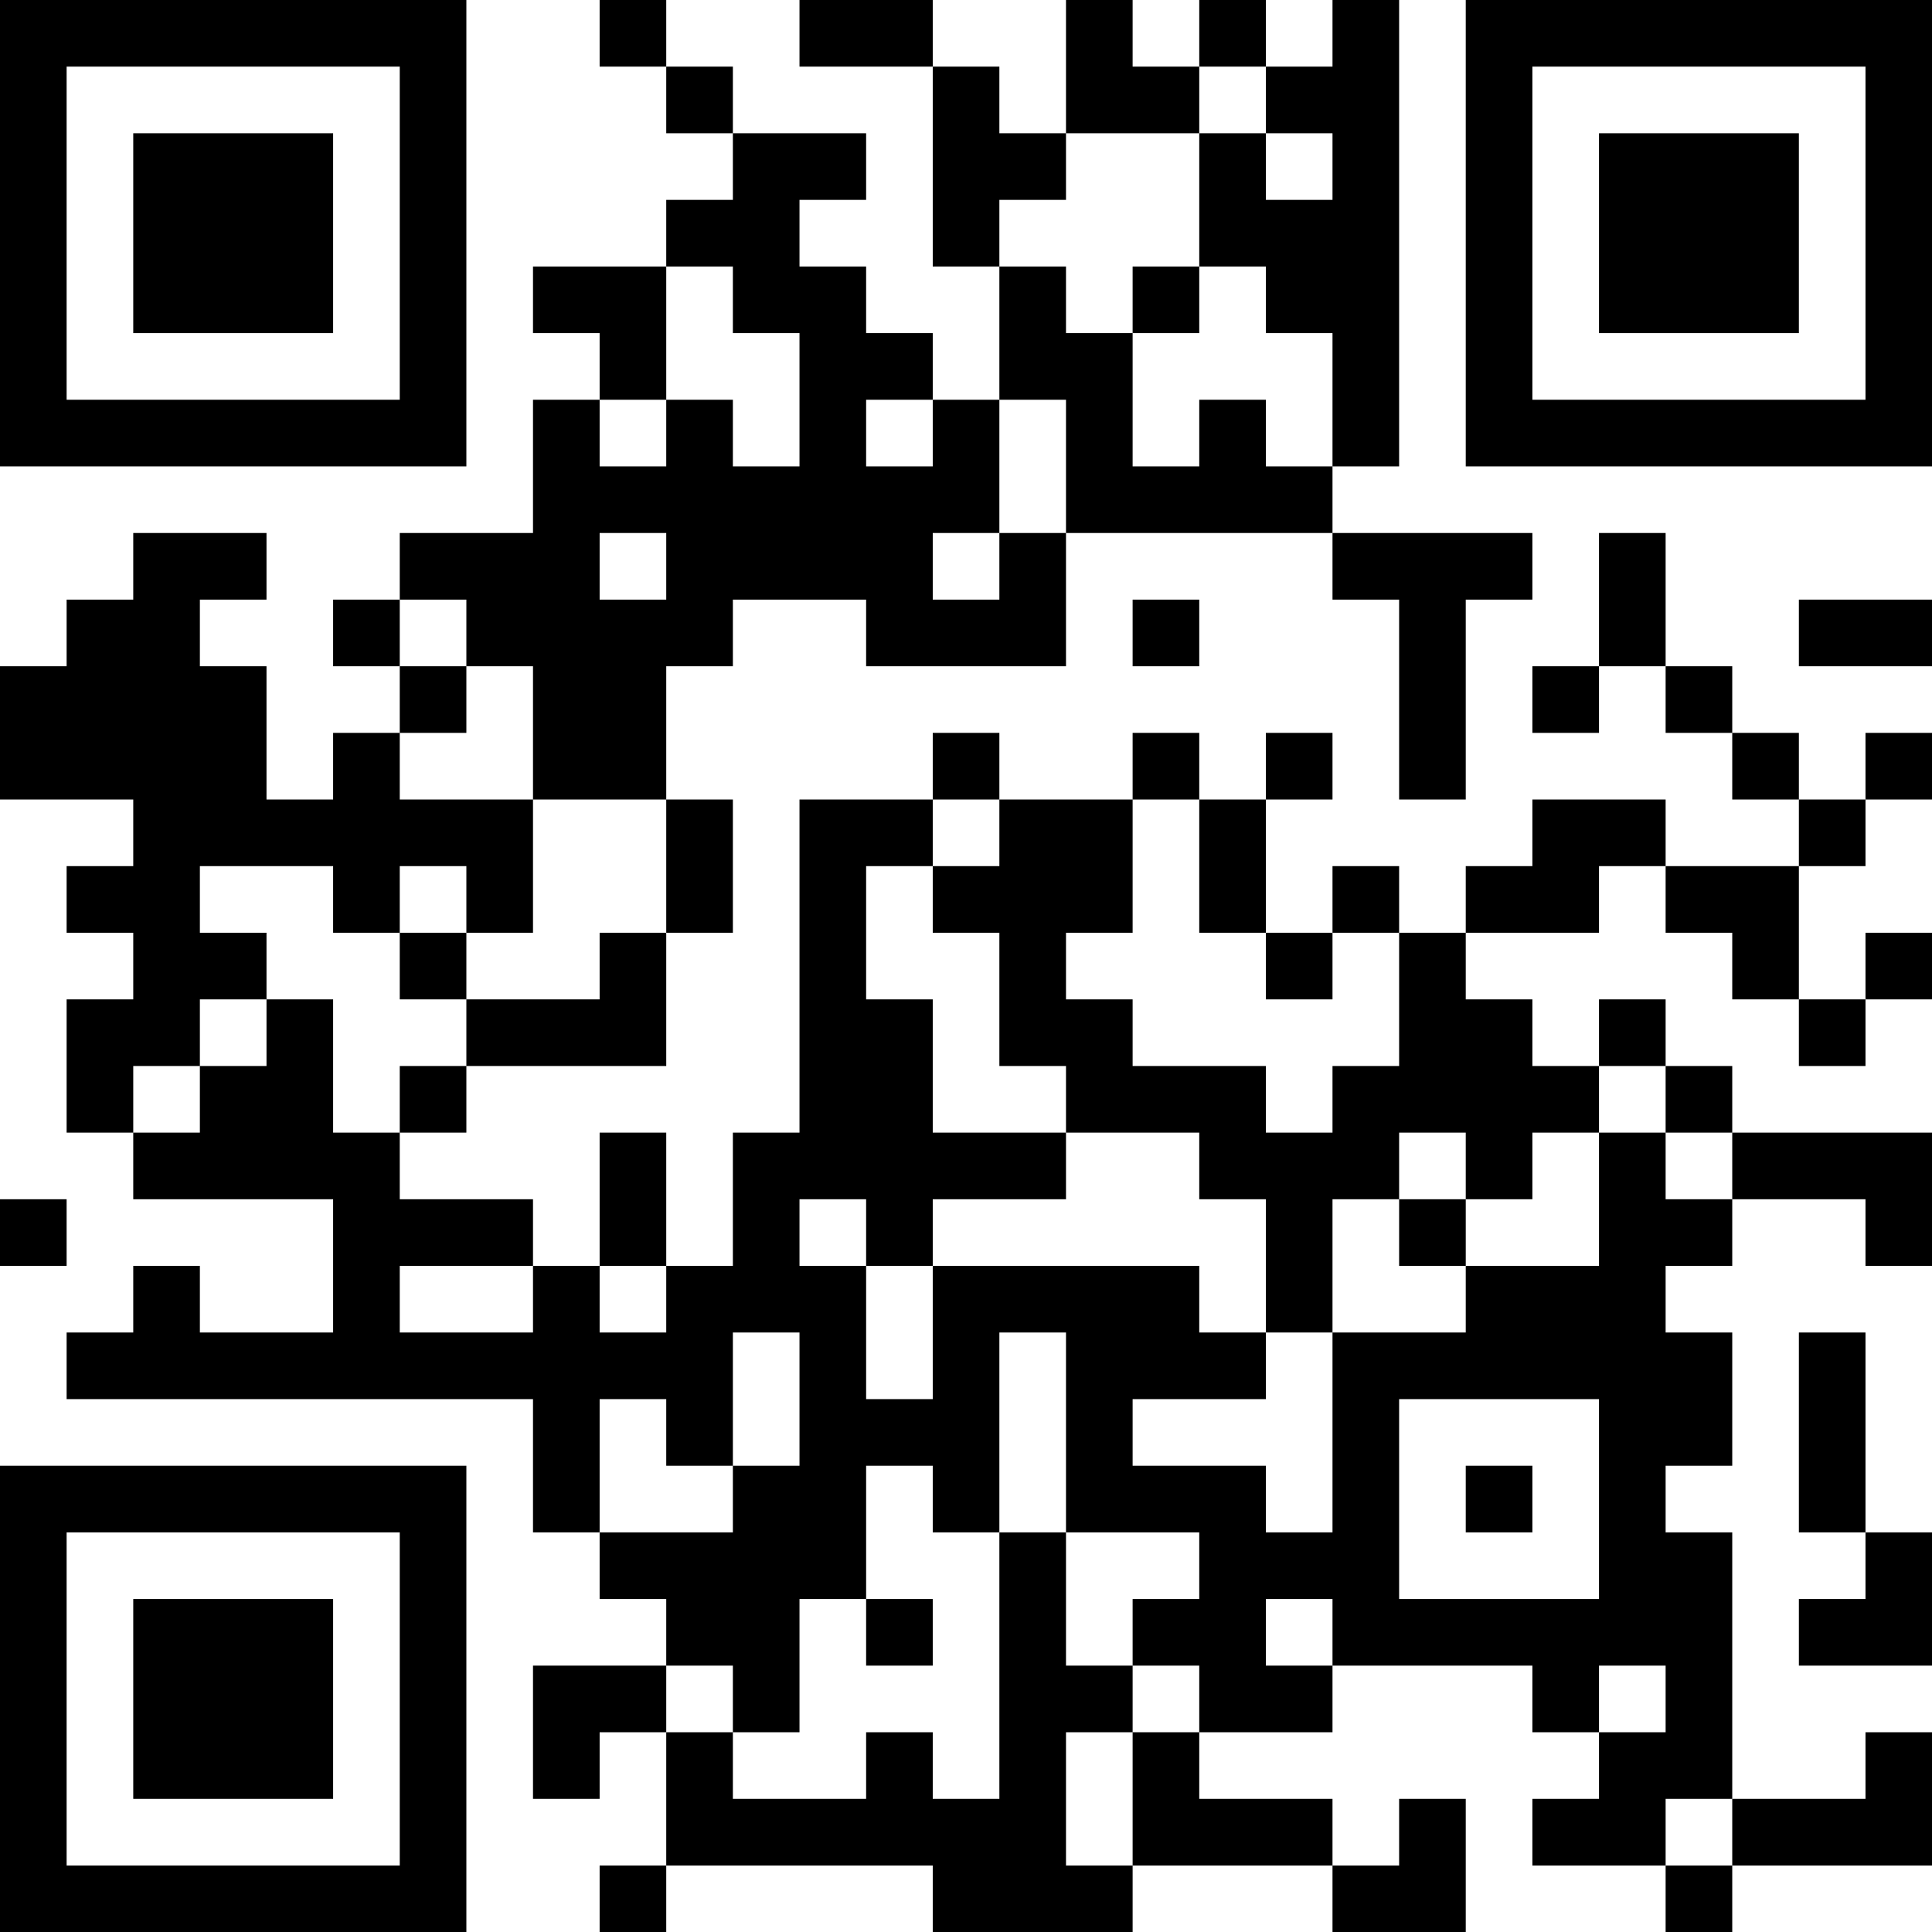 <?xml version="1.0" encoding="UTF-8"?>
<svg xmlns="http://www.w3.org/2000/svg" version="1.1" width="200" height="200" viewBox="0 0 200 200"><rect x="0" y="0" width="200" height="200" fill="#ffffff"/><g transform="scale(6.897)"><g transform="translate(0,0)"><path fill-rule="evenodd" d="M9 0L9 1L10 1L10 2L11 2L11 3L10 3L10 4L8 4L8 5L9 5L9 6L8 6L8 8L6 8L6 9L5 9L5 10L6 10L6 11L5 11L5 12L4 12L4 10L3 10L3 9L4 9L4 8L2 8L2 9L1 9L1 10L0 10L0 12L2 12L2 13L1 13L1 14L2 14L2 15L1 15L1 17L2 17L2 18L5 18L5 20L3 20L3 19L2 19L2 20L1 20L1 21L8 21L8 23L9 23L9 24L10 24L10 25L8 25L8 27L9 27L9 26L10 26L10 28L9 28L9 29L10 29L10 28L14 28L14 29L17 29L17 28L20 28L20 29L22 29L22 27L21 27L21 28L20 28L20 27L18 27L18 26L20 26L20 25L23 25L23 26L24 26L24 27L23 27L23 28L25 28L25 29L26 29L26 28L29 28L29 26L28 26L28 27L26 27L26 23L25 23L25 22L26 22L26 20L25 20L25 19L26 19L26 18L28 18L28 19L29 19L29 17L26 17L26 16L25 16L25 15L24 15L24 16L23 16L23 15L22 15L22 14L24 14L24 13L25 13L25 14L26 14L26 15L27 15L27 16L28 16L28 15L29 15L29 14L28 14L28 15L27 15L27 13L28 13L28 12L29 12L29 11L28 11L28 12L27 12L27 11L26 11L26 10L25 10L25 8L24 8L24 10L23 10L23 11L24 11L24 10L25 10L25 11L26 11L26 12L27 12L27 13L25 13L25 12L23 12L23 13L22 13L22 14L21 14L21 13L20 13L20 14L19 14L19 12L20 12L20 11L19 11L19 12L18 12L18 11L17 11L17 12L15 12L15 11L14 11L14 12L12 12L12 17L11 17L11 19L10 19L10 17L9 17L9 19L8 19L8 18L6 18L6 17L7 17L7 16L10 16L10 14L11 14L11 12L10 12L10 10L11 10L11 9L13 9L13 10L16 10L16 8L20 8L20 9L21 9L21 12L22 12L22 9L23 9L23 8L20 8L20 7L21 7L21 0L20 0L20 1L19 1L19 0L18 0L18 1L17 1L17 0L16 0L16 2L15 2L15 1L14 1L14 0L12 0L12 1L14 1L14 4L15 4L15 6L14 6L14 5L13 5L13 4L12 4L12 3L13 3L13 2L11 2L11 1L10 1L10 0ZM18 1L18 2L16 2L16 3L15 3L15 4L16 4L16 5L17 5L17 7L18 7L18 6L19 6L19 7L20 7L20 5L19 5L19 4L18 4L18 2L19 2L19 3L20 3L20 2L19 2L19 1ZM10 4L10 6L9 6L9 7L10 7L10 6L11 6L11 7L12 7L12 5L11 5L11 4ZM17 4L17 5L18 5L18 4ZM13 6L13 7L14 7L14 6ZM15 6L15 8L14 8L14 9L15 9L15 8L16 8L16 6ZM9 8L9 9L10 9L10 8ZM6 9L6 10L7 10L7 11L6 11L6 12L8 12L8 14L7 14L7 13L6 13L6 14L5 14L5 13L3 13L3 14L4 14L4 15L3 15L3 16L2 16L2 17L3 17L3 16L4 16L4 15L5 15L5 17L6 17L6 16L7 16L7 15L9 15L9 14L10 14L10 12L8 12L8 10L7 10L7 9ZM17 9L17 10L18 10L18 9ZM27 9L27 10L29 10L29 9ZM14 12L14 13L13 13L13 15L14 15L14 17L16 17L16 18L14 18L14 19L13 19L13 18L12 18L12 19L13 19L13 21L14 21L14 19L18 19L18 20L19 20L19 21L17 21L17 22L19 22L19 23L20 23L20 20L22 20L22 19L24 19L24 17L25 17L25 18L26 18L26 17L25 17L25 16L24 16L24 17L23 17L23 18L22 18L22 17L21 17L21 18L20 18L20 20L19 20L19 18L18 18L18 17L16 17L16 16L15 16L15 14L14 14L14 13L15 13L15 12ZM17 12L17 14L16 14L16 15L17 15L17 16L19 16L19 17L20 17L20 16L21 16L21 14L20 14L20 15L19 15L19 14L18 14L18 12ZM6 14L6 15L7 15L7 14ZM0 18L0 19L1 19L1 18ZM21 18L21 19L22 19L22 18ZM6 19L6 20L8 20L8 19ZM9 19L9 20L10 20L10 19ZM11 20L11 22L10 22L10 21L9 21L9 23L11 23L11 22L12 22L12 20ZM15 20L15 23L14 23L14 22L13 22L13 24L12 24L12 26L11 26L11 25L10 25L10 26L11 26L11 27L13 27L13 26L14 26L14 27L15 27L15 23L16 23L16 25L17 25L17 26L16 26L16 28L17 28L17 26L18 26L18 25L17 25L17 24L18 24L18 23L16 23L16 20ZM27 20L27 23L28 23L28 24L27 24L27 25L29 25L29 23L28 23L28 20ZM21 21L21 24L24 24L24 21ZM22 22L22 23L23 23L23 22ZM13 24L13 25L14 25L14 24ZM19 24L19 25L20 25L20 24ZM24 25L24 26L25 26L25 25ZM25 27L25 28L26 28L26 27ZM0 0L0 7L7 7L7 0ZM1 1L1 6L6 6L6 1ZM2 2L2 5L5 5L5 2ZM22 0L22 7L29 7L29 0ZM23 1L23 6L28 6L28 1ZM24 2L24 5L27 5L27 2ZM0 22L0 29L7 29L7 22ZM1 23L1 28L6 28L6 23ZM2 24L2 27L5 27L5 24Z" fill="#000000"/></g></g></svg>
